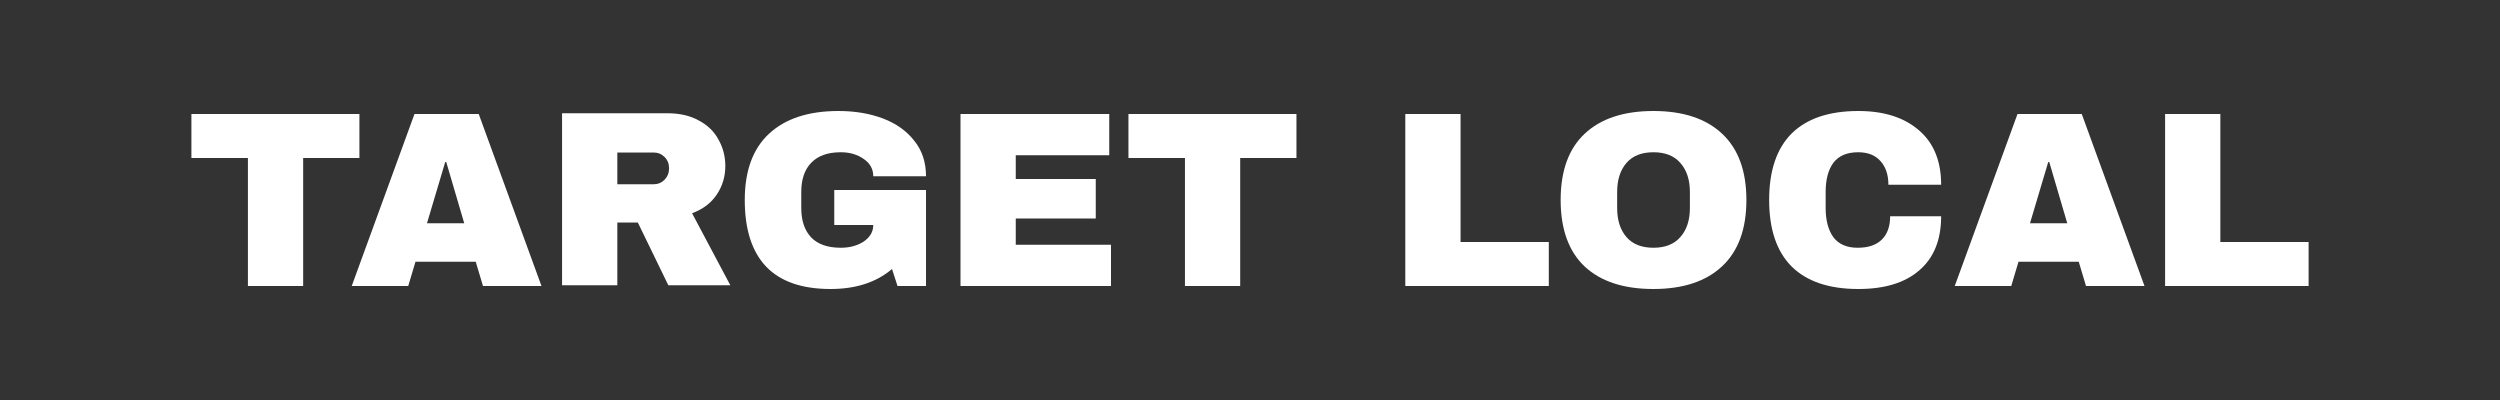 <svg xmlns:rdf="http://www.w3.org/1999/02/22-rdf-syntax-ns#" xmlns="http://www.w3.org/2000/svg" height="40" width="250" version="1.1" xmlns:cc="http://creativecommons.org/ns#" xmlns:dc="http://purl.org/dc/elements/1.1/" viewBox="0 0 250 40">
 <rect x="0" y="0" width="250" height="40" fill="#333333" stroke="none"/>
 <g transform="translate(0 -1012.4)" fill="#fff">
  <path d="m30.316 1028.2v12.8h-5.525v-12.8h-5.65v-4.4h16.8v4.4h-5.625z"/>
  <path d="m48.298 1041-0.725-2.425h-6.025l-0.725 2.425h-5.65l6.275-17.2h6.425l6.275 17.2h-5.85zm-5.6-6.275h3.725l-1.8-6.125h-0.1l-1.825 6.125z"/>
  <path d="m72.532 1029q0 1.575-0.85 2.85t-2.475 1.875l3.825 7.2h-6.2l-3.05-6.275h-2.05v6.275h-5.525v-17.2h10.525q1.85 0 3.15 0.725 1.325 0.7 1.975 1.925 0.675 1.2 0.675 2.625zm-5.625 0.225q0-0.675-0.45-1.125t-1.1-0.45h-3.625v3.175h3.625q0.65 0 1.1-0.45 0.45-0.475 0.45-1.15z"/>
  <path d="m83.851 1023.5q2.475 0 4.45 0.75t3.125 2.225q1.175 1.45 1.175 3.55h-5.275q0-1.075-0.95-1.725-0.95-0.675-2.3-0.675-1.95 0-2.95 1.05-1 1.025-1 2.925v1.6q0 1.9 1 2.95 1 1.025 2.95 1.025 1.35 0 2.3-0.625 0.95-0.65 0.95-1.65h-3.9v-3.5h9.175v9.6h-2.85l-0.55-1.7q-2.35 2-6.15 2-4.275 0-6.425-2.225-2.15-2.25-2.15-6.675 0-4.375 2.425-6.625 2.45-2.275 6.95-2.275z"/>
  <path d="m96.05 1023.8h14.875v4.125h-9.35v2.375h8v3.95h-8v2.625h9.525v4.125h-15.05v-17.2z"/>
  <path d="m124.02 1028.2v12.8h-5.525v-12.8h-5.65v-4.4h16.8v4.4h-5.625z"/>
  <path d="m140.53 1023.8h5.525v12.8h8.825v4.4h-14.35v-17.2z"/>
  <path d="m165.34 1023.5q4.45 0 6.875 2.275t2.425 6.625-2.425 6.625-6.875 2.275-6.875-2.25q-2.4-2.275-2.4-6.65t2.4-6.625q2.425-2.275 6.875-2.275zm0 4.125q-1.775 0-2.7 1.075t-0.925 2.9v1.6q0 1.825 0.925 2.9t2.7 1.075 2.7-1.075q0.95-1.075 0.95-2.9v-1.6q0-1.825-0.95-2.9-0.925-1.075-2.7-1.075z"/>
  <path d="m185.84 1023.5q3.825 0 6.05 1.925 2.225 1.9 2.225 5.45h-5.275q0-1.5-0.8-2.375-0.775-0.875-2.225-0.875-1.675 0-2.475 1.05-0.775 1.05-0.775 2.925v1.6q0 1.85 0.775 2.925 0.8 1.05 2.425 1.05 1.6 0 2.425-0.825t0.825-2.325h5.1q0 3.525-2.175 5.4-2.15 1.875-6.1 1.875-4.4 0-6.675-2.25-2.25-2.25-2.25-6.65t2.25-6.65q2.275-2.25 6.675-2.25z"/>
  <path d="m208.6 1041-0.725-2.425h-6.025l-0.725 2.425h-5.65l6.275-17.2h6.425l6.275 17.2h-5.85zm-5.6-6.275h3.725l-1.8-6.125h-0.1l-1.825 6.125z"/>
  <path d="m216.51 1023.8h5.525v12.8h8.825v4.4h-14.35v-17.2z"/>
 </g>
</svg>
